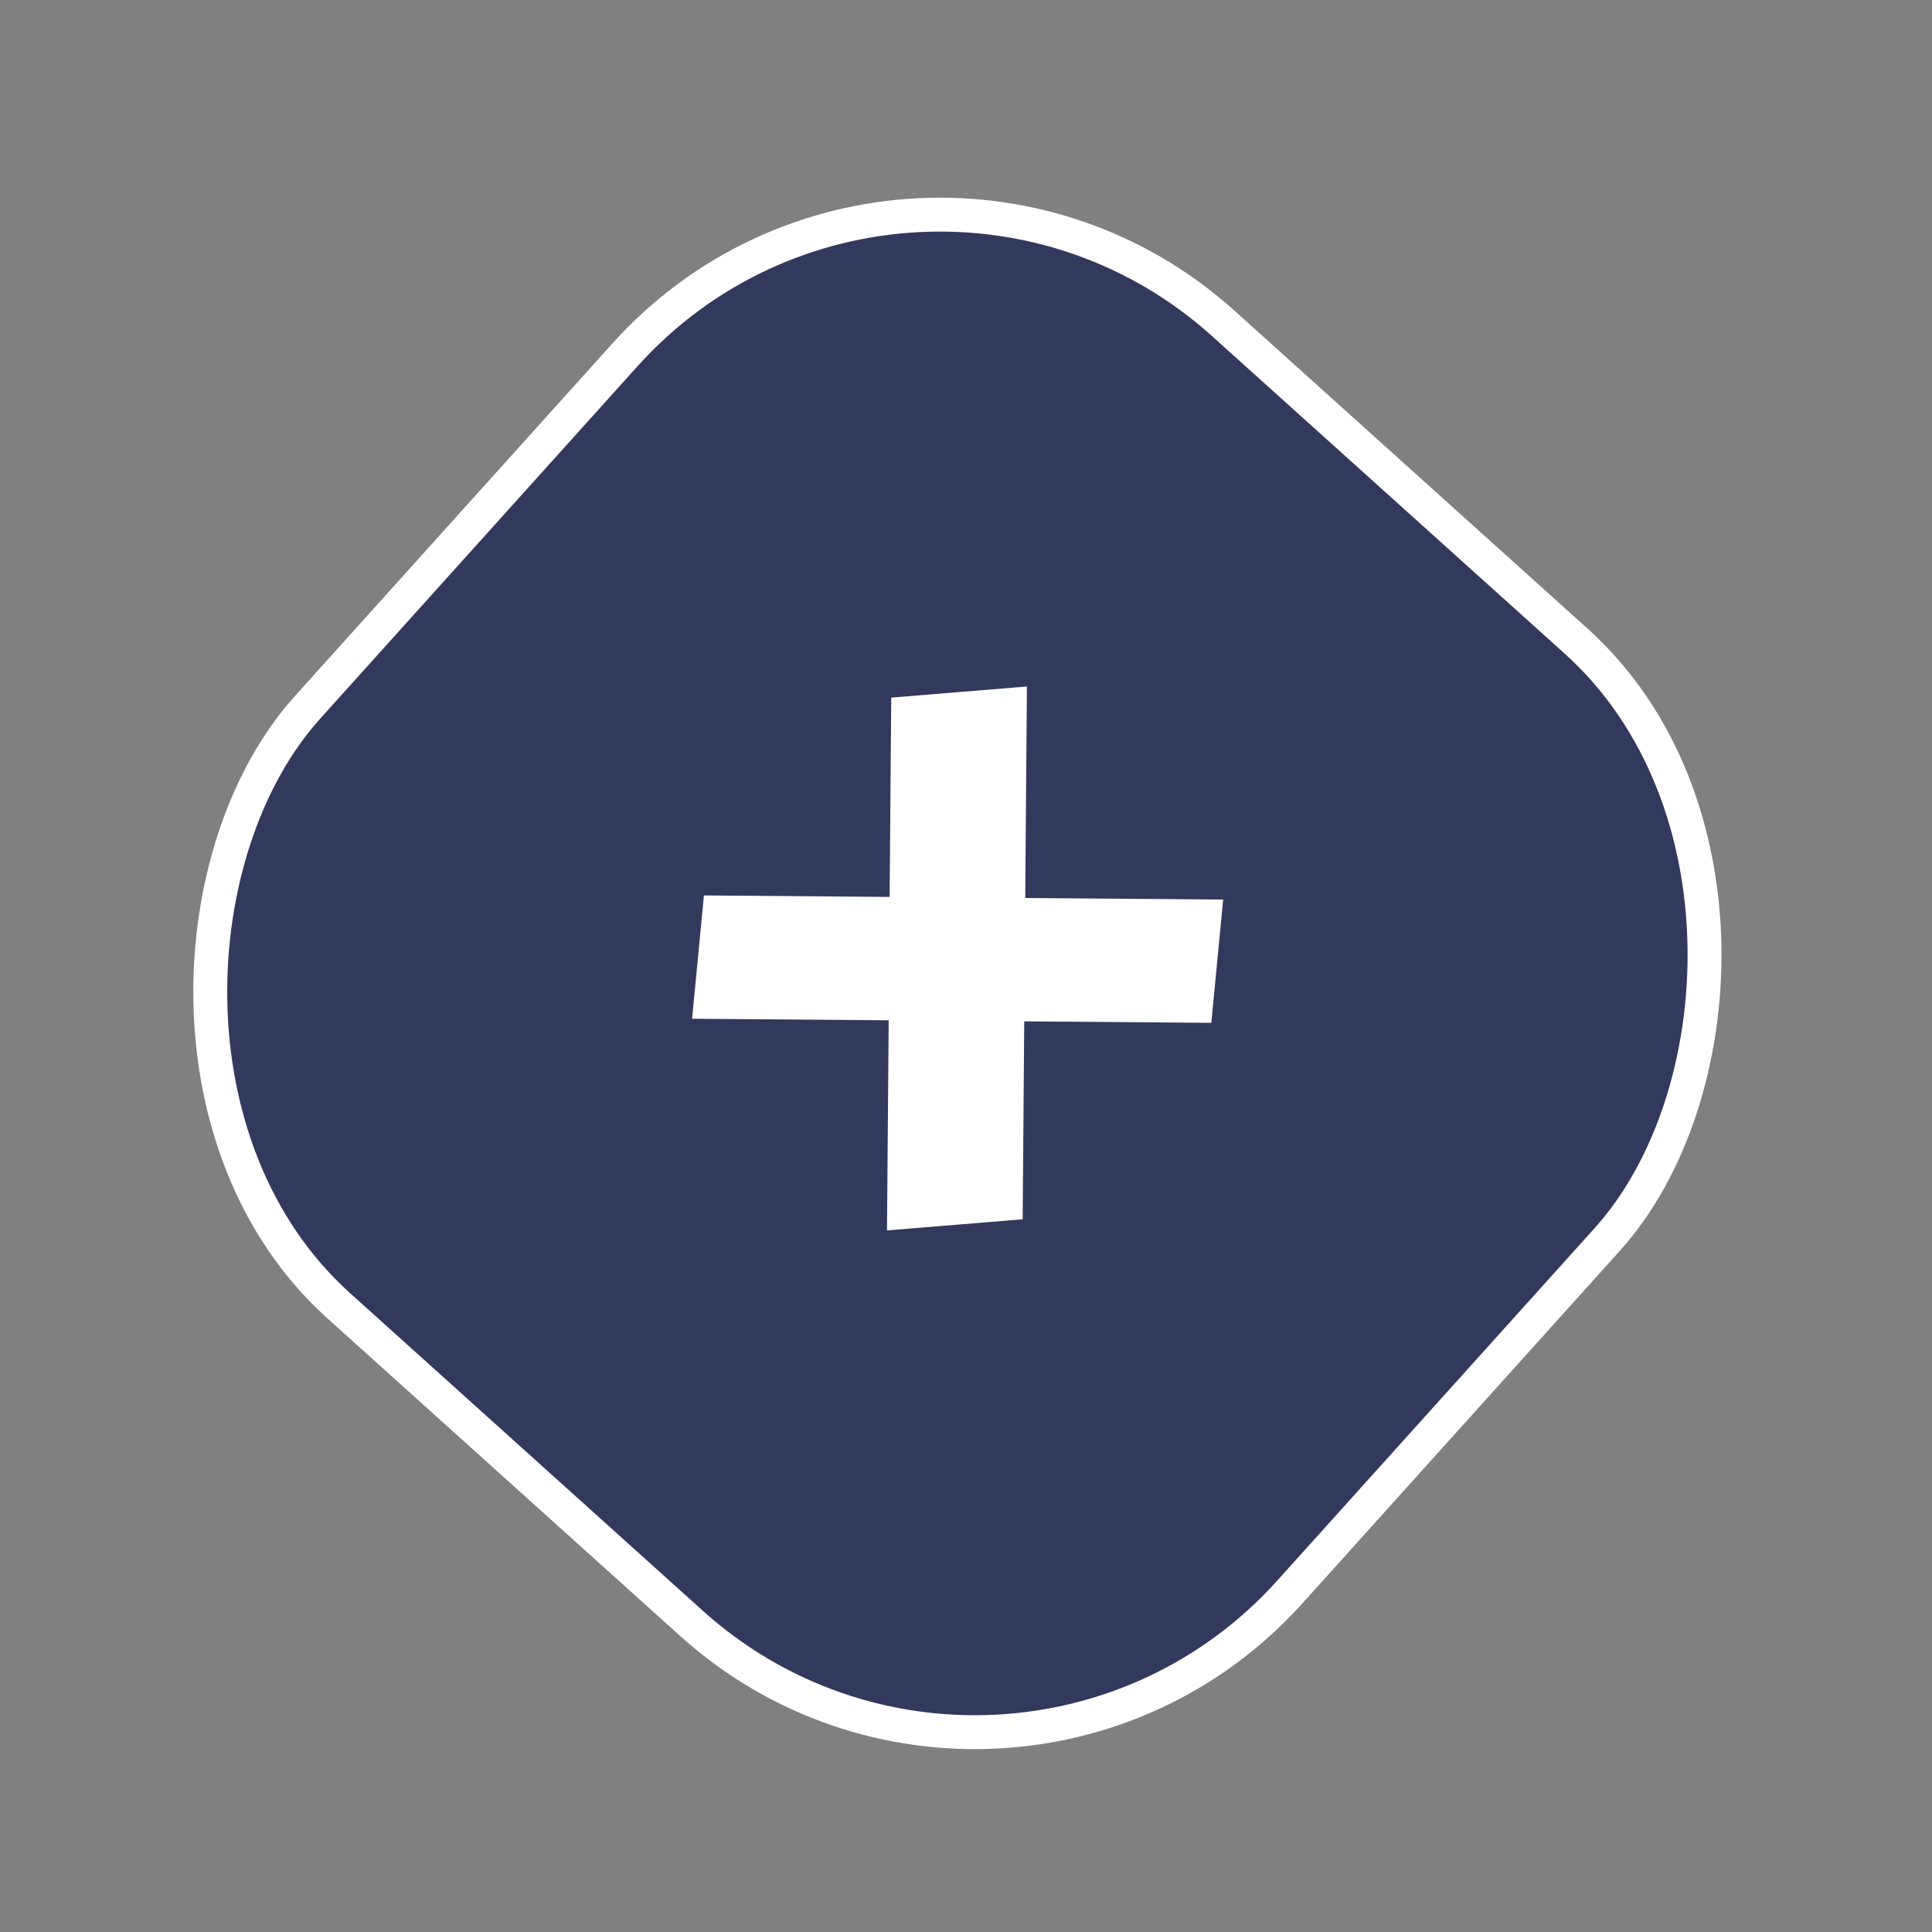 <svg width="57" height="57" viewBox="0 0 57 57" fill="none" xmlns="http://www.w3.org/2000/svg">
<rect x="0" y="0" width="57" height="57" fill="#808080" stroke="none"/>
<rect x="26.803" y="1.179" width="39" height="39" rx="12.5" transform="rotate(42 26.803 1.179)" fill="#202754" fill-opacity="0.8"/>
<rect x="26.803" y="1.179" width="39" height="39" rx="12.5" transform="rotate(42 26.803 1.179)" stroke="white"/>
<path d="M26.247 26.462L26.294 20.582L30.297 20.254L30.247 26.494L36.087 26.54L35.738 30.177L30.218 30.133L30.172 35.973L26.169 36.301L26.219 30.102L20.419 30.056L20.768 26.418L26.247 26.462Z" fill="white"/>
</svg>
